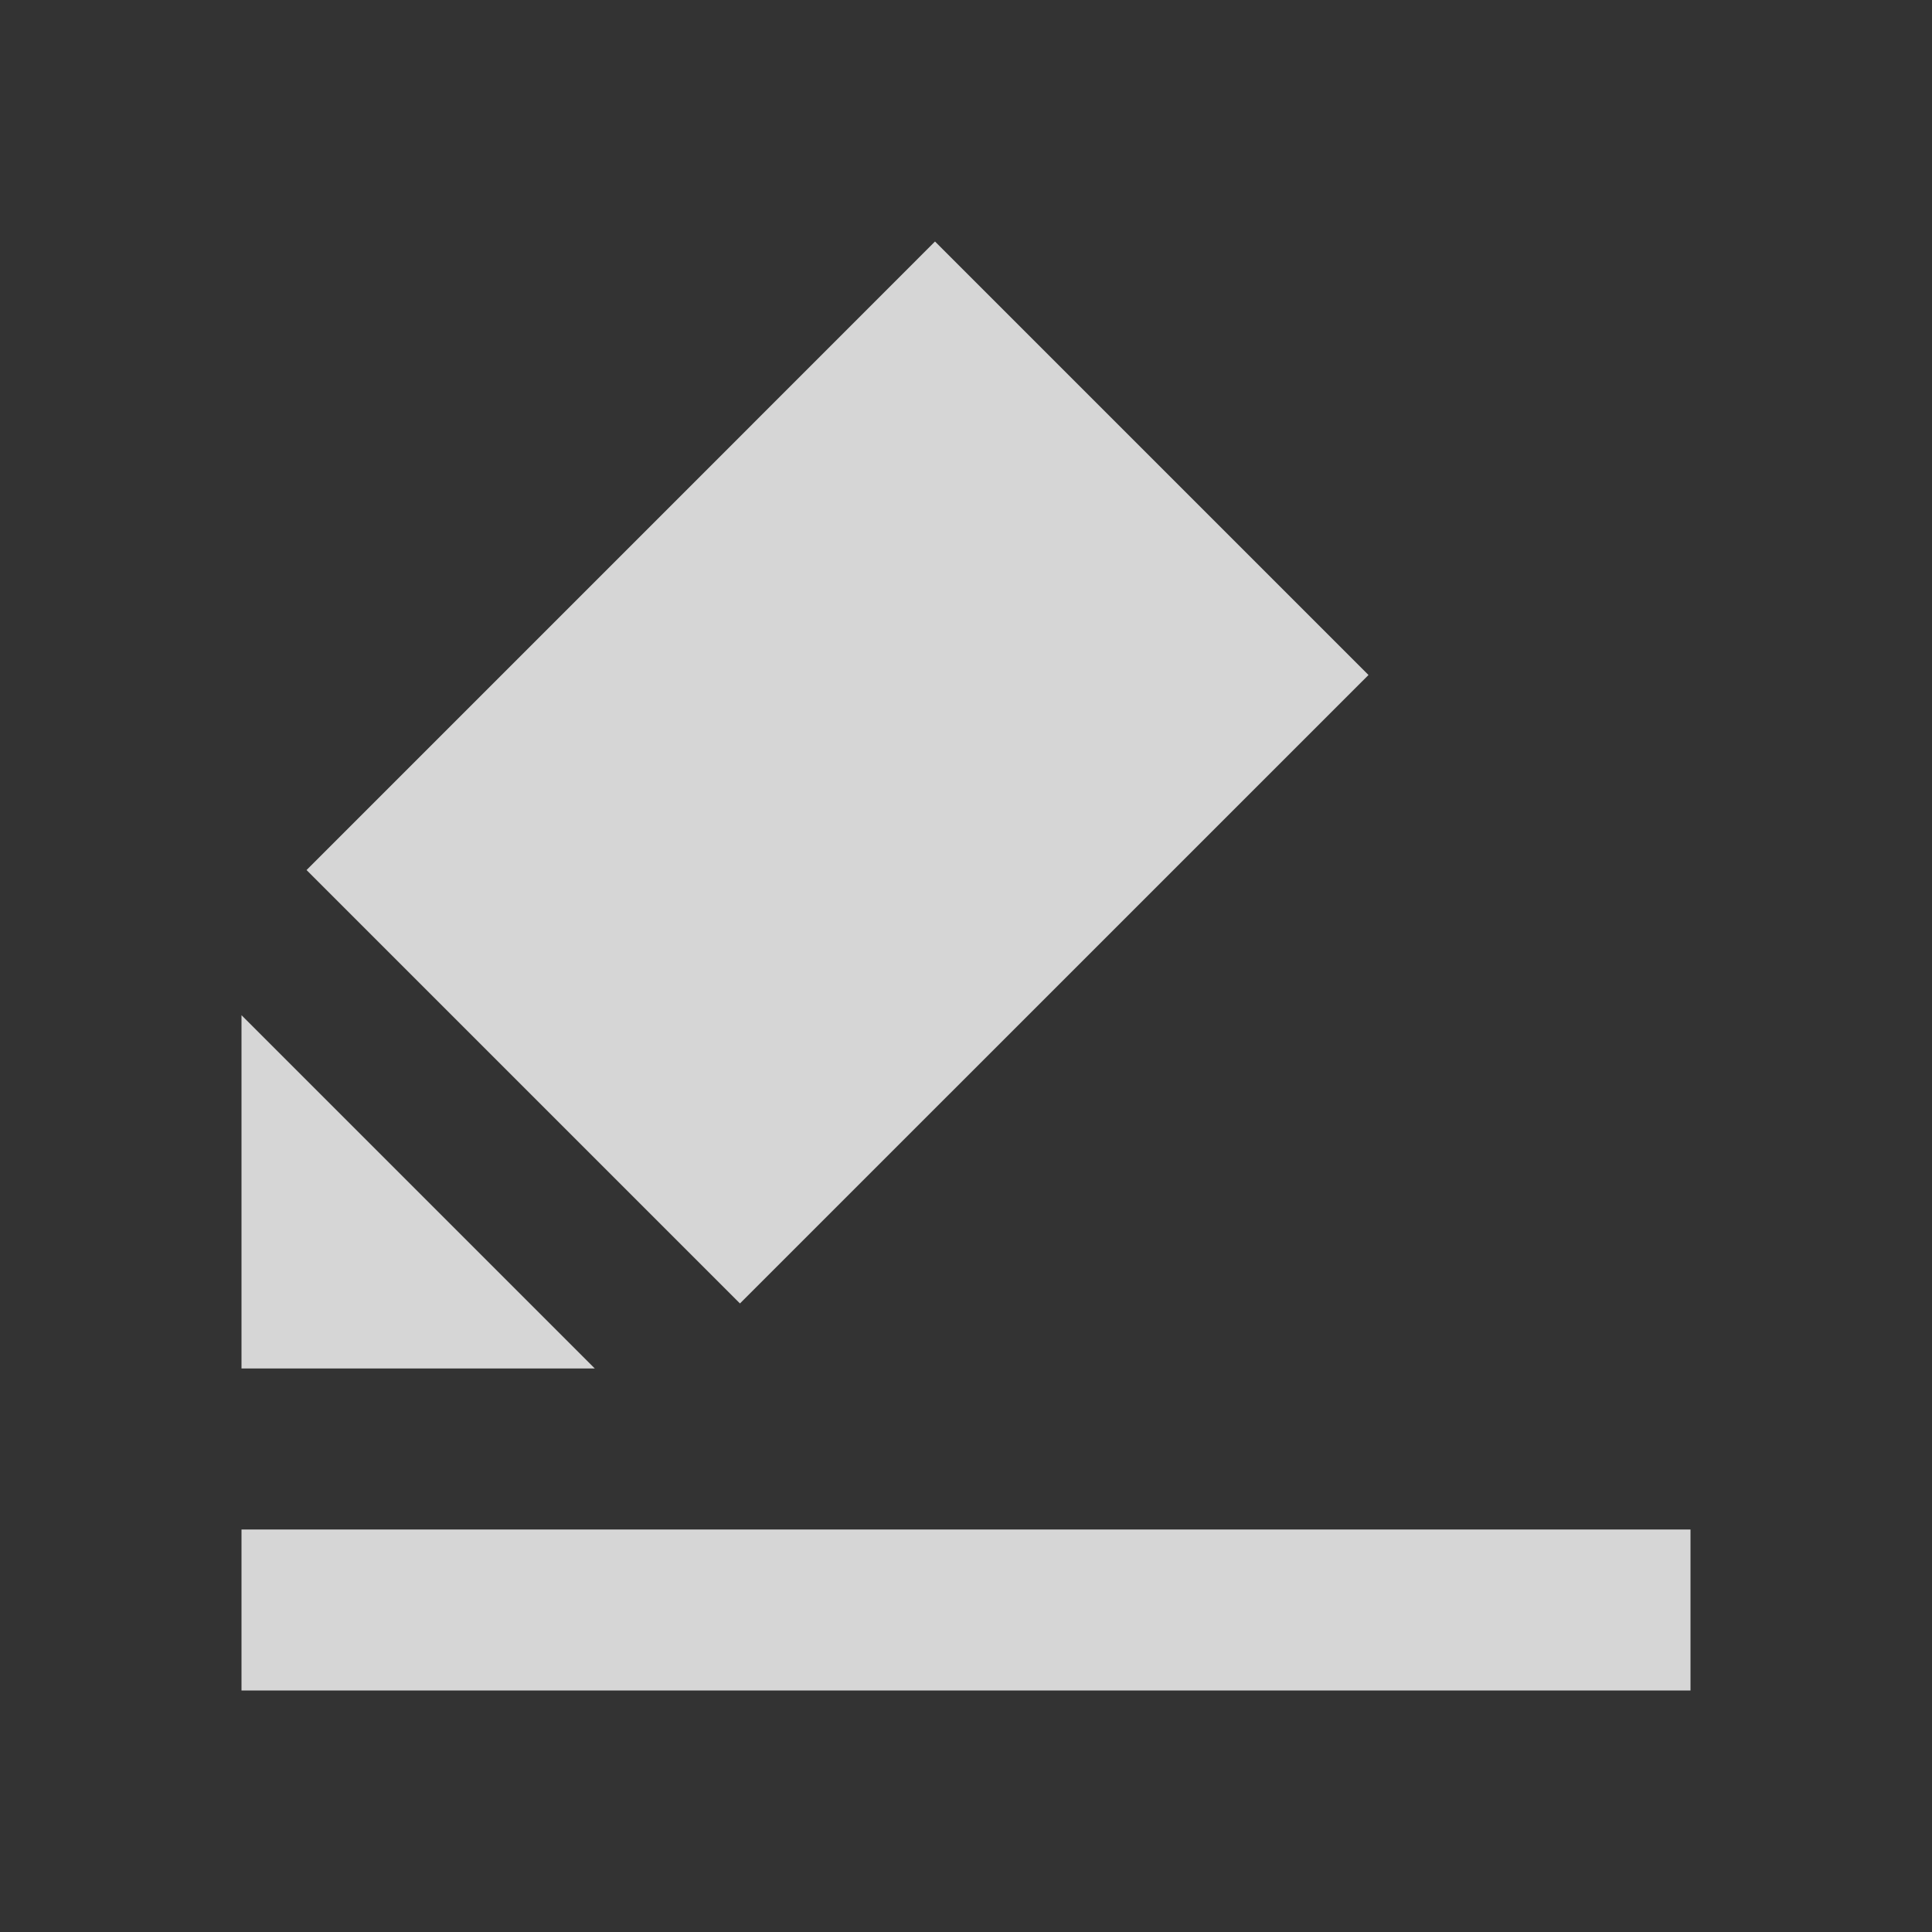 <svg width="24" height="24" viewBox="0 0 24 24" fill="none" xmlns="http://www.w3.org/2000/svg">
<rect x="0" y="0" width="24" height="24" fill="#333333" stroke="none"/>
<g opacity="0.8" clip-path="url(#clip0_1367_94897)">
<path fill-rule="evenodd" clip-rule="evenodd" d="M3.808 10.808L9.192 16.192L17 8.385L11.615 3L8.385 6.231L3.808 10.808ZM7.389 17L3 12.611V17H7.389Z" fill="white"/>
<rect x="3" y="19" width="18" height="2" fill="white"/>
</g>
<defs>
<clipPath id="clip0_1367_94897">
<rect width="24" height="24" fill="white"/>
</clipPath>
</defs>
</svg>
